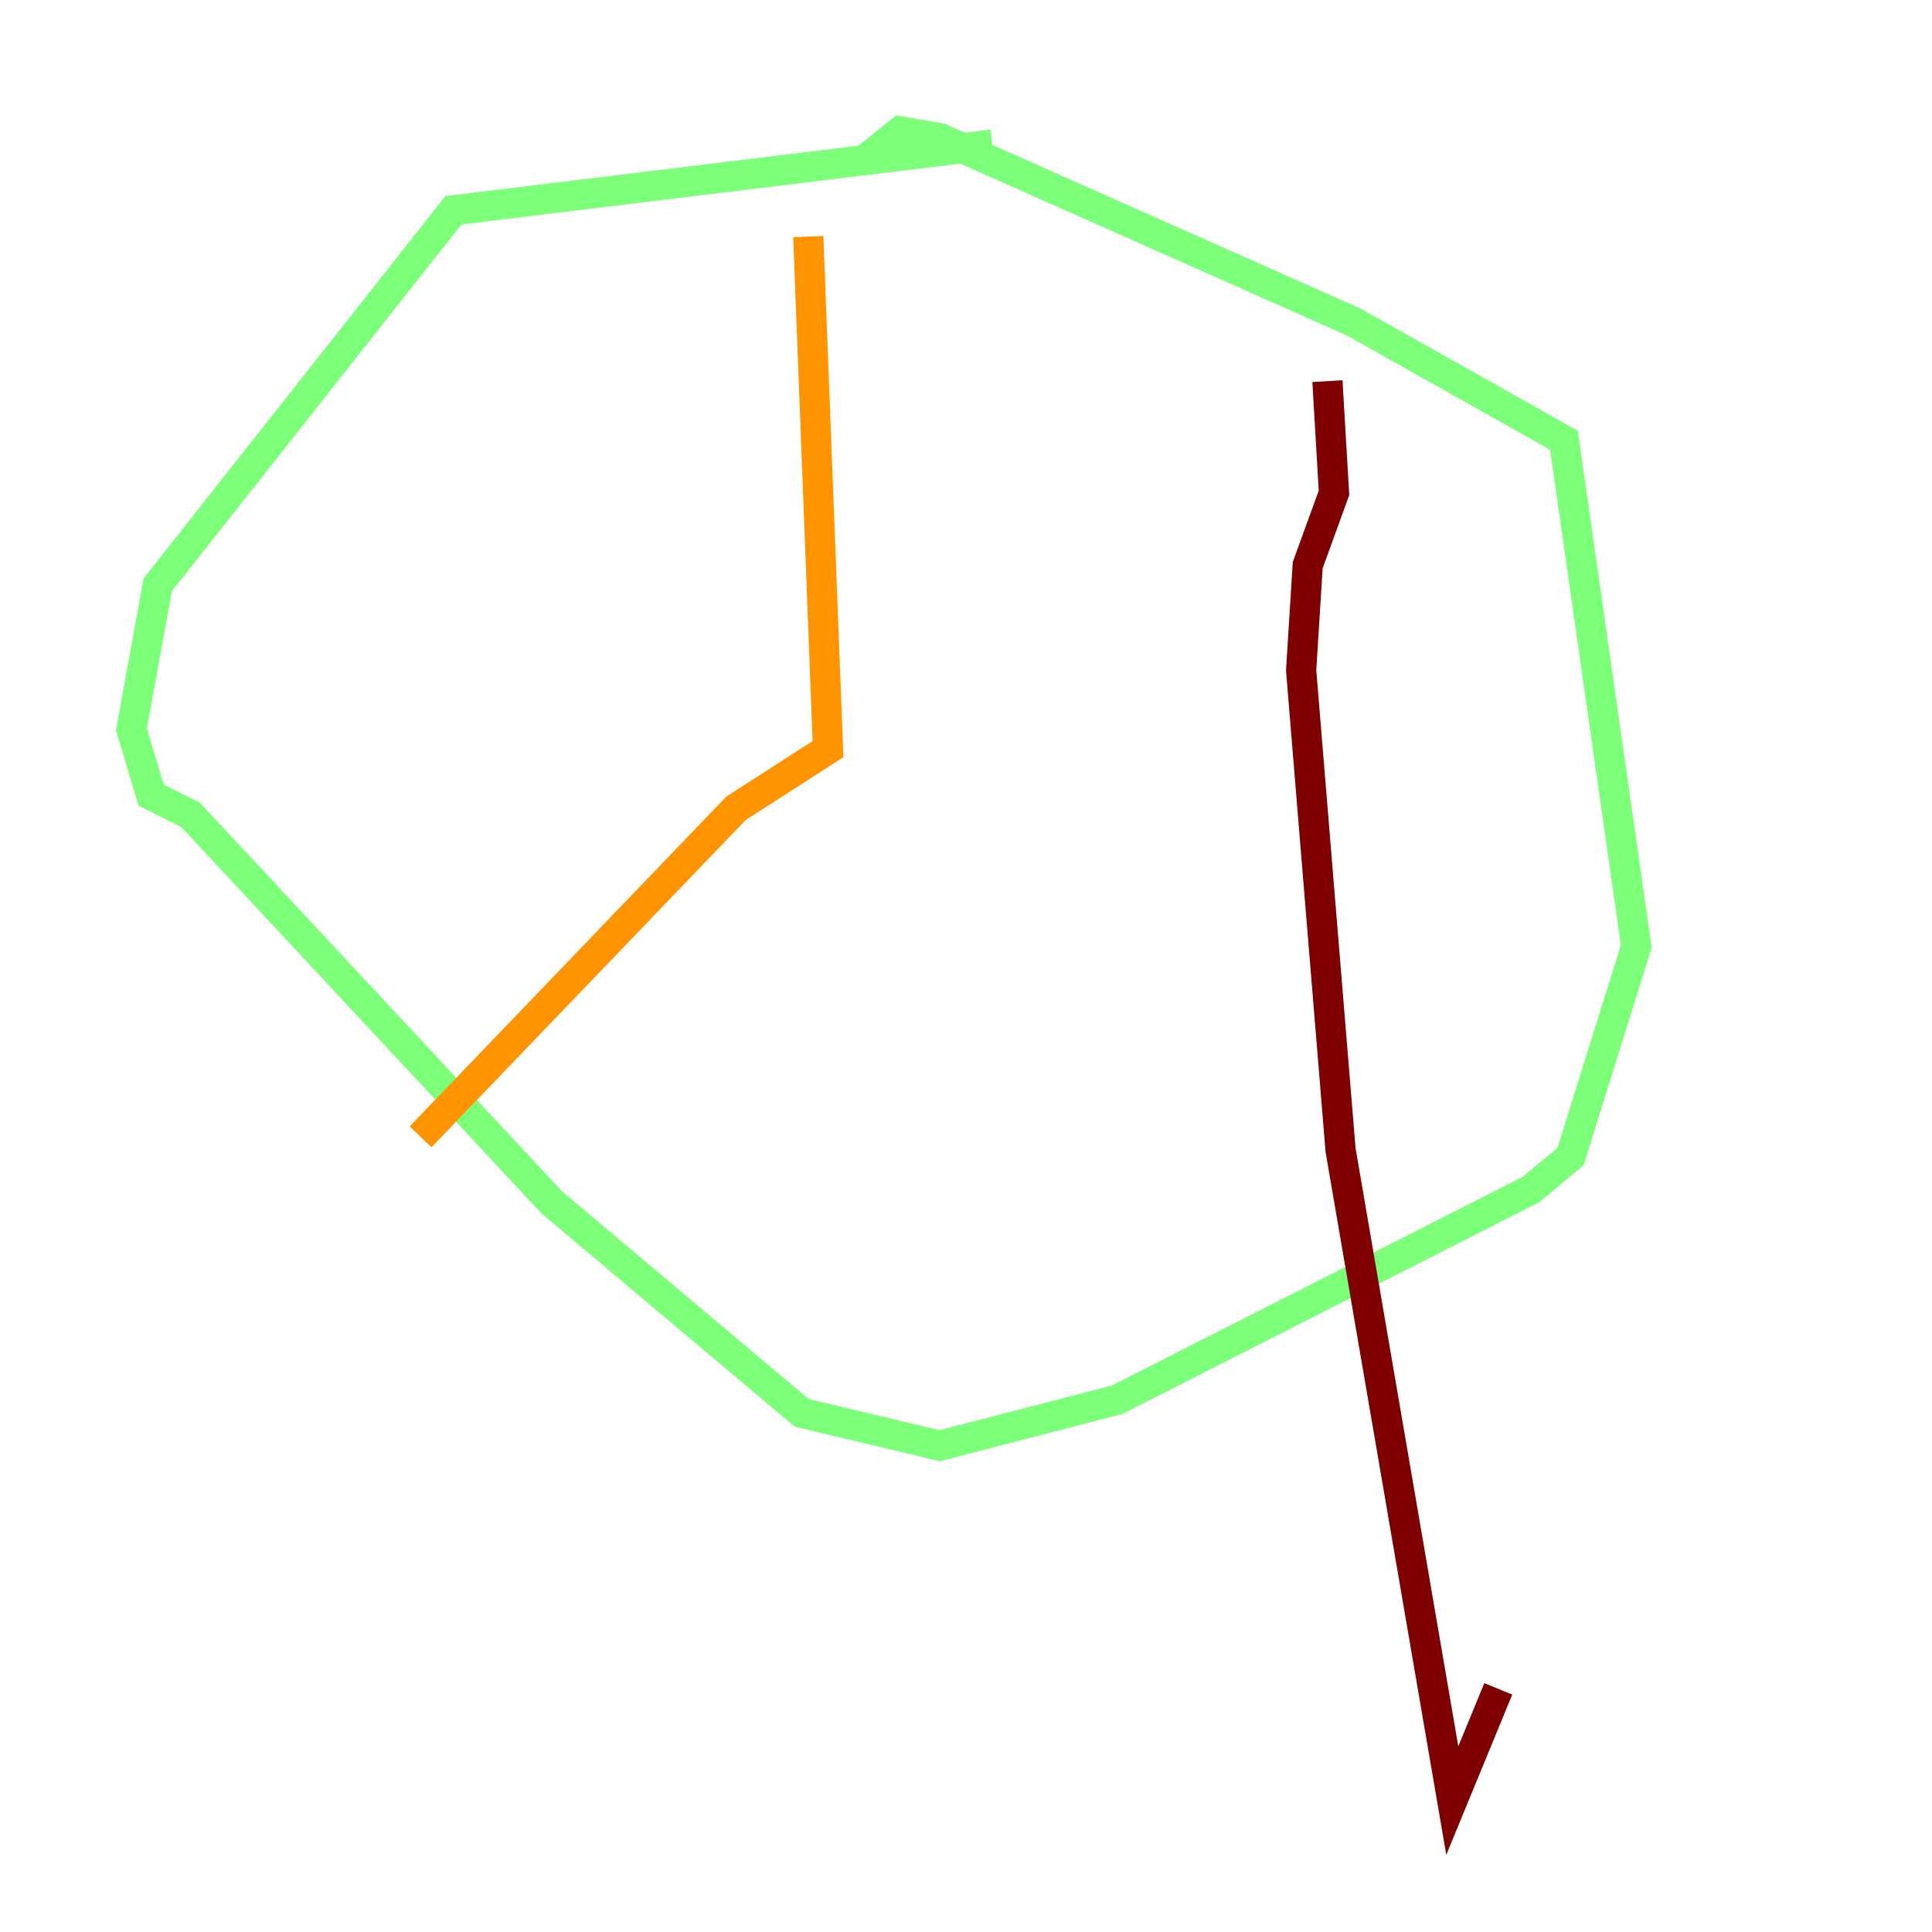 <?xml version="1.0" encoding="utf-8" ?>
<svg baseProfile="tiny" height="128" version="1.2" viewBox="0,0,128,128" width="128" xmlns="http://www.w3.org/2000/svg" xmlns:ev="http://www.w3.org/2001/xml-events" xmlns:xlink="http://www.w3.org/1999/xlink"><defs /><polyline fill="none" points="66.177,8.707 66.177,8.707" stroke="#00007f" stroke-width="2" /><polyline fill="none" points="65.742,9.578 65.742,9.578" stroke="#0080ff" stroke-width="2" /><polyline fill="none" points="65.742,9.578 30.041,13.932 10.449,38.748 8.707,48.327 10.014,52.68 12.626,53.986 36.571,79.674 53.116,93.605 62.258,95.782 74.014,92.735 101.442,78.803 104.054,76.626 108.408,62.694 103.619,29.17 89.687,21.333 62.258,9.143 59.646,8.707 57.469,10.449" stroke="#7cff79" stroke-width="2" /><polyline fill="none" points="53.551,15.674 54.857,49.633 48.762,53.551 27.864,75.32" stroke="#ff9400" stroke-width="2" /><polyline fill="none" points="87.946,25.252 88.381,32.653 86.639,37.442 86.204,44.408 88.816,76.191 96.218,119.293 99.265,111.891" stroke="#7f0000" stroke-width="2" /></svg>